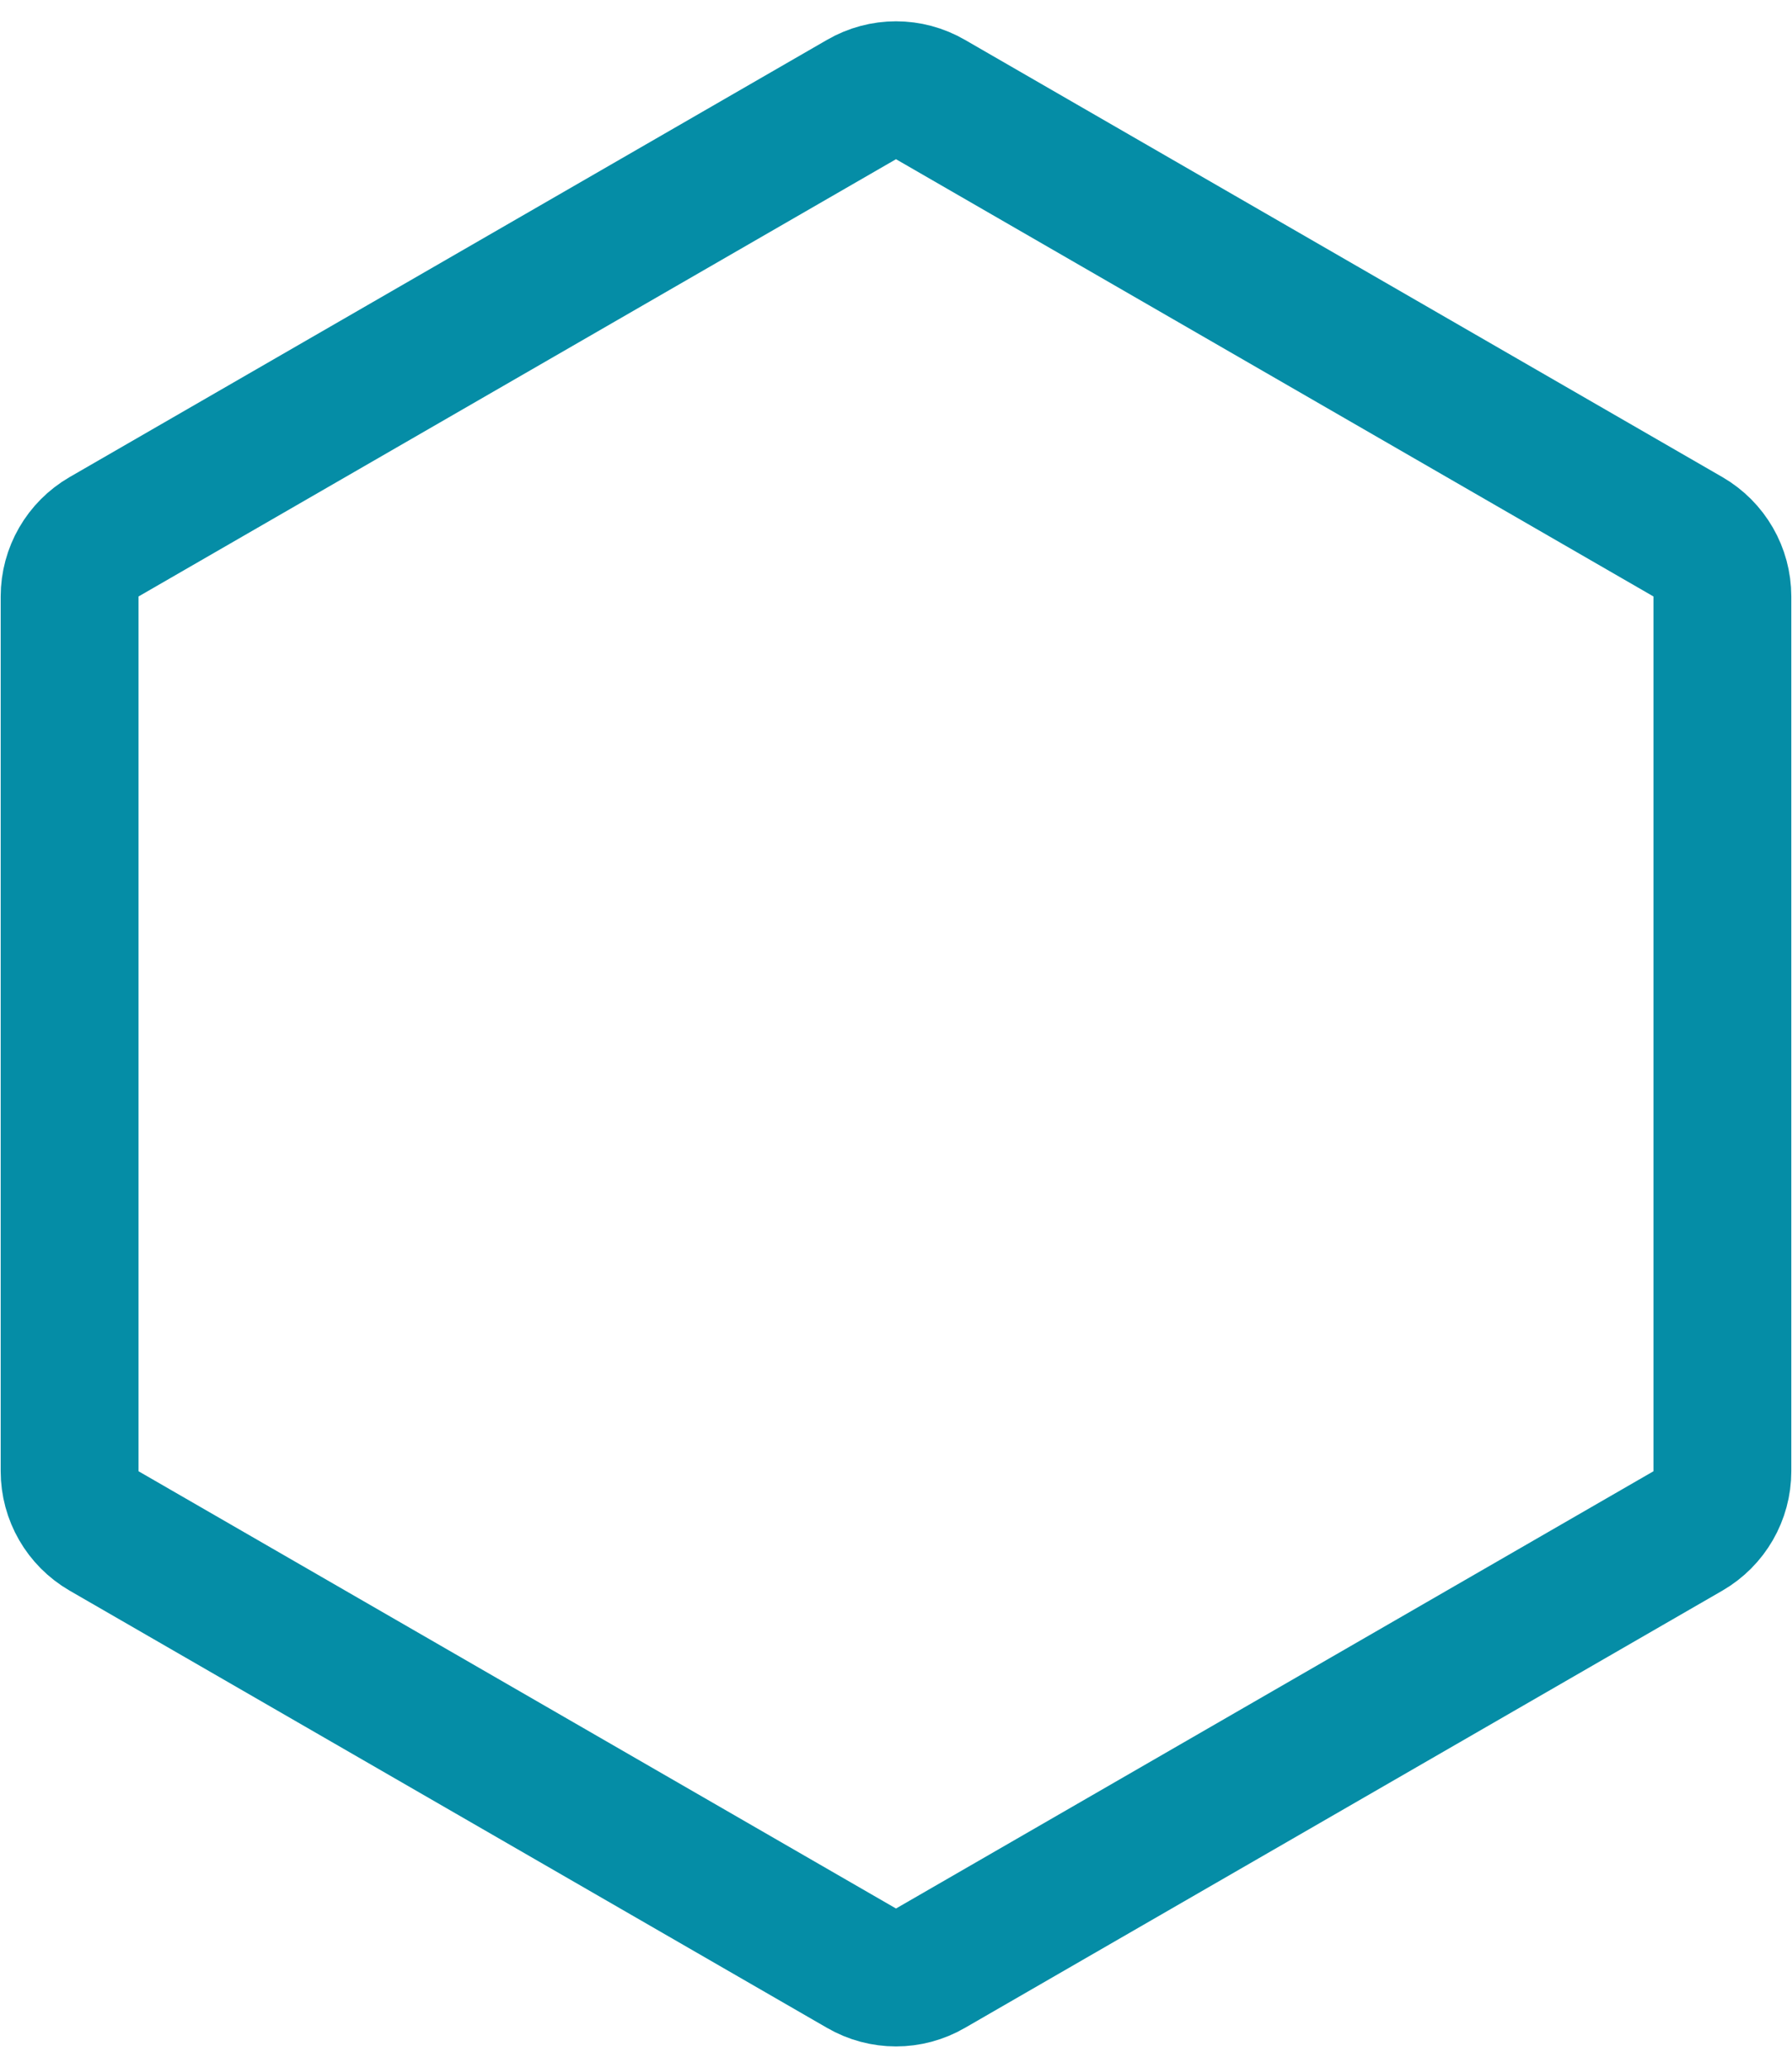 <svg width="13" height="15" viewBox="0 0 13 15" fill="none" xmlns="http://www.w3.org/2000/svg">
<path d="M6.25 0.722C6.405 0.632 6.595 0.632 6.75 0.722L12.245 3.894C12.4 3.984 12.495 4.149 12.495 4.327V10.673C12.495 10.851 12.4 11.016 12.245 11.106L6.75 14.278C6.595 14.368 6.405 14.368 6.25 14.278L0.755 11.106C0.6 11.016 0.505 10.851 0.505 10.673V4.327C0.505 4.149 0.6 3.984 0.755 3.894L6.25 0.722Z" stroke="#058DA6"/>
</svg>
